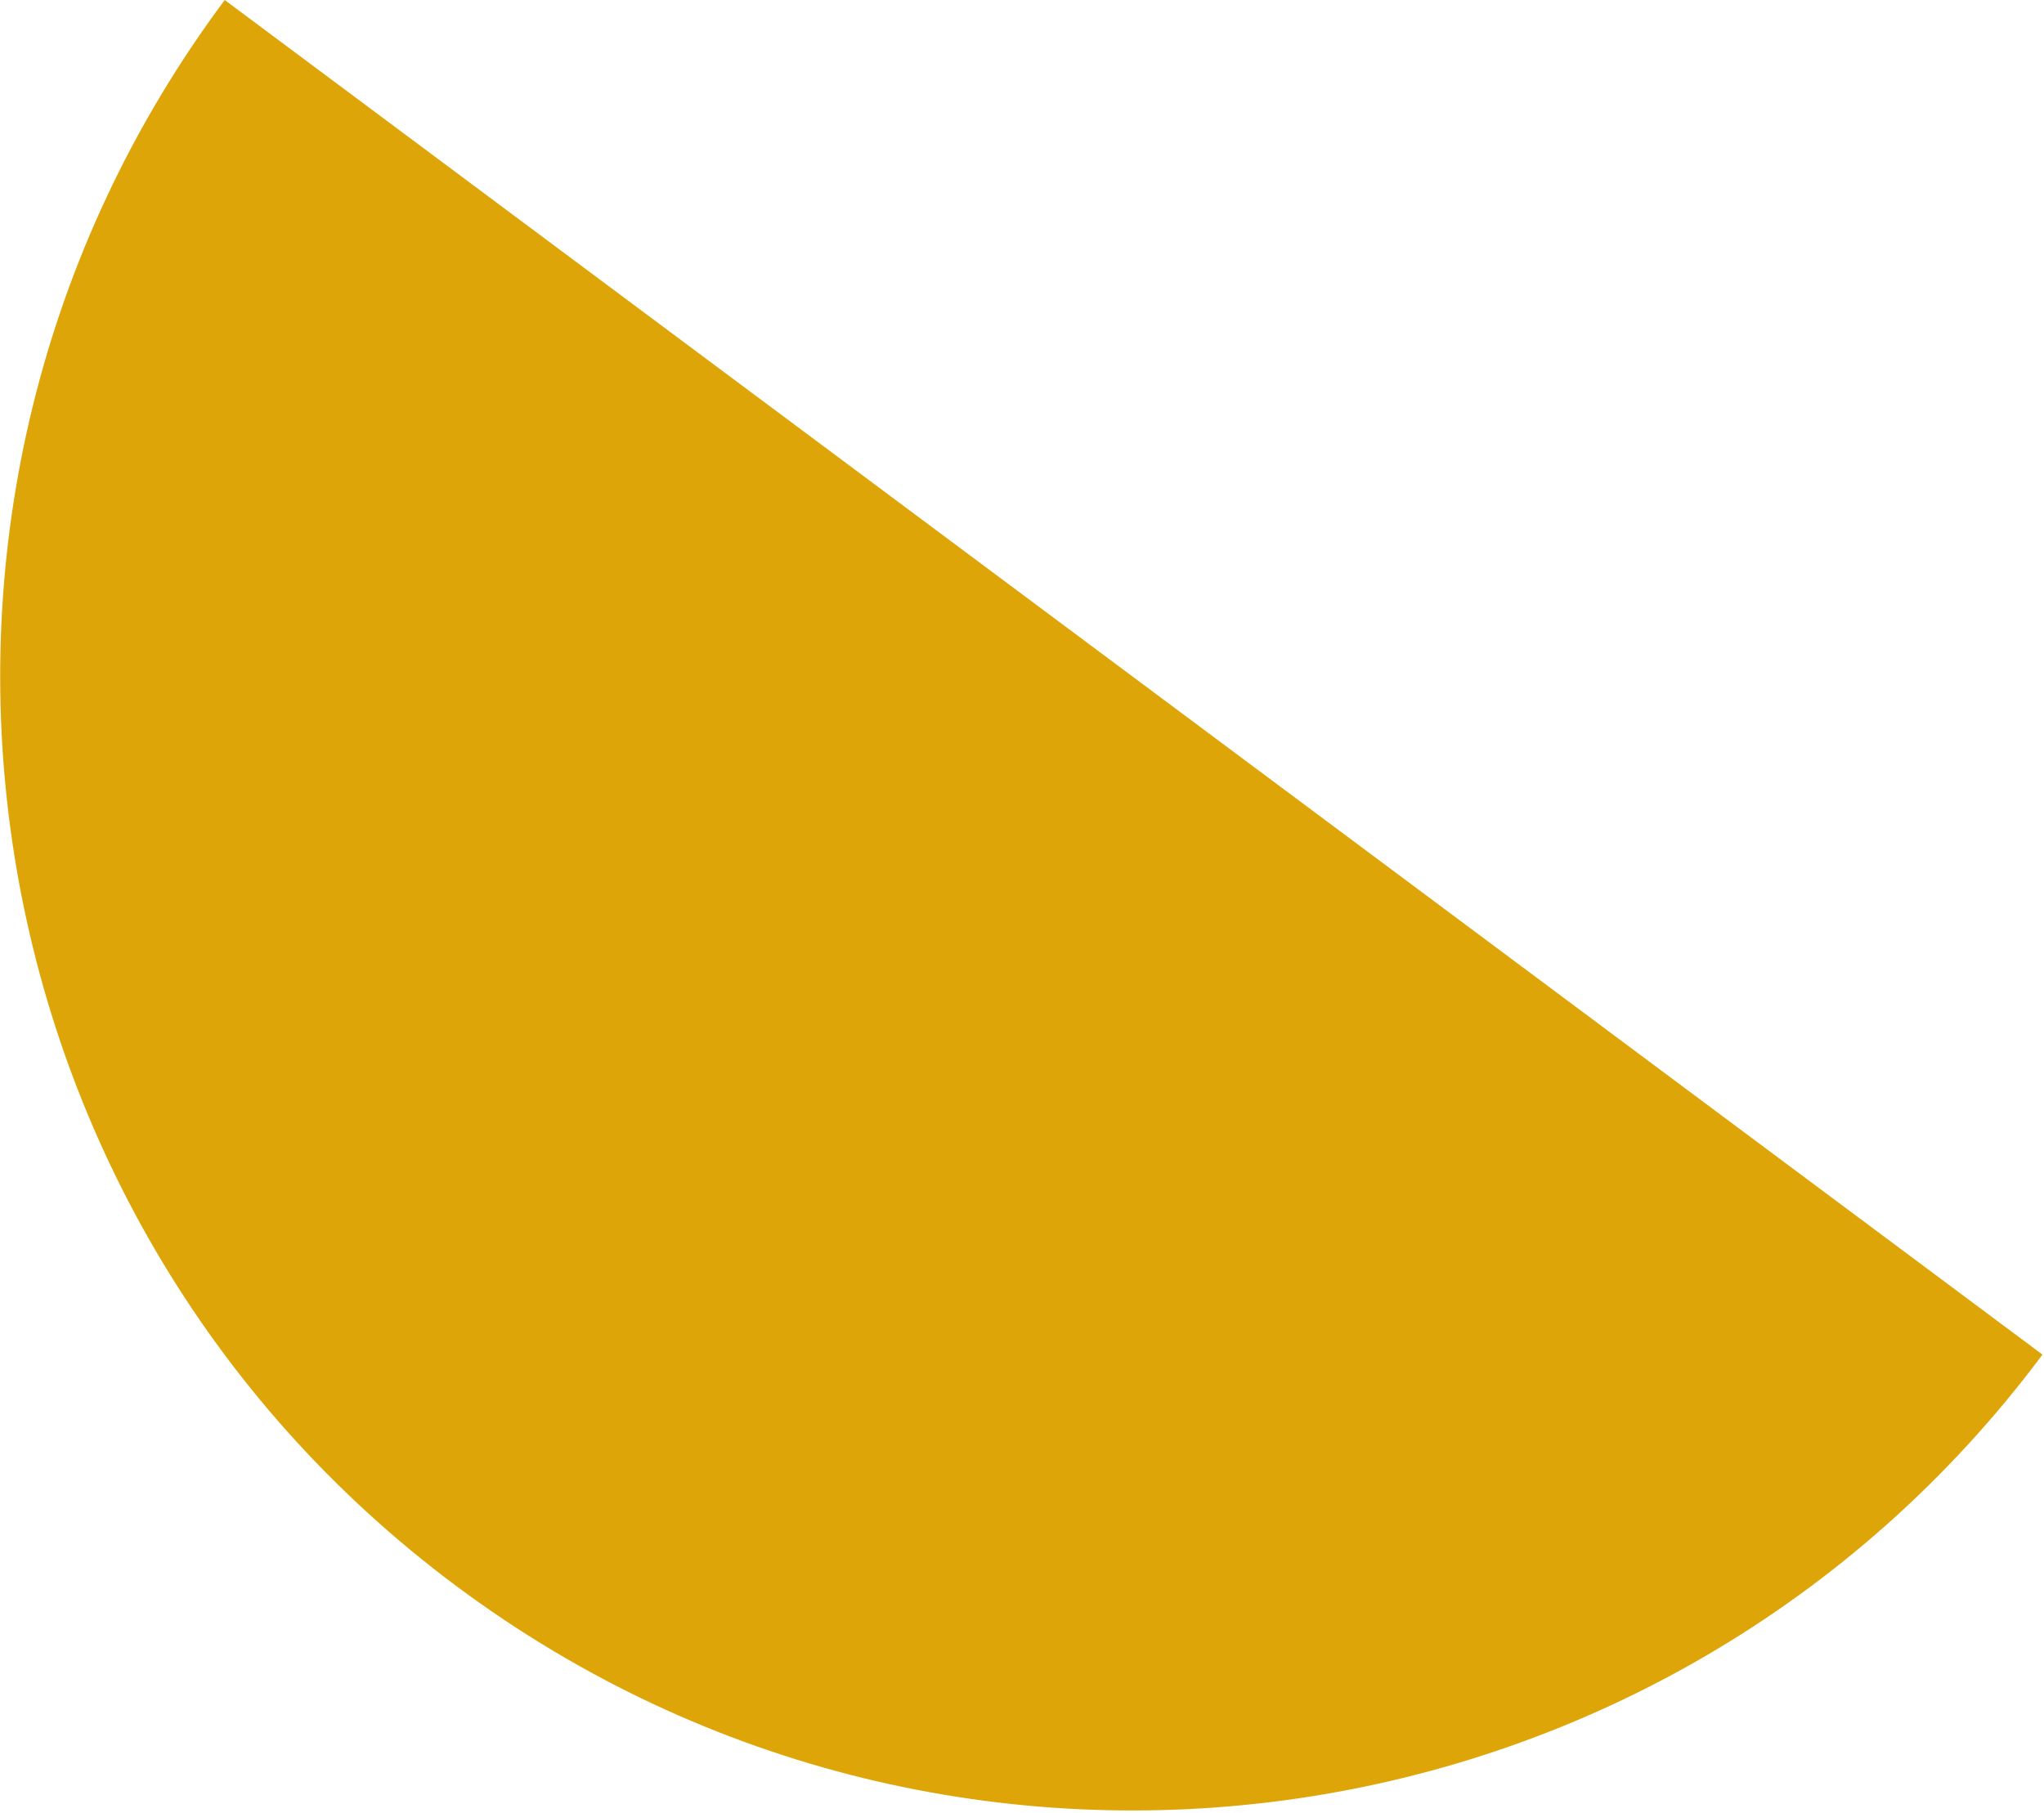 <svg width="337" height="299" viewBox="0 0 337 299" fill="none" xmlns="http://www.w3.org/2000/svg">
<g clip-path="url(#clip0_2_2)">
<path d="M37.052 0.004L336.748 223.39C275.103 306.094 157.917 323.189 75.214 261.544C-7.497 199.893 -24.587 82.699 37.052 0.004Z" fill="#DDA507"/>
</g>
<defs>
<clipPath id="clip0_2_2">
<rect width="336.75" height="298.59" fill="white"/>
</clipPath>
</defs>
</svg>
